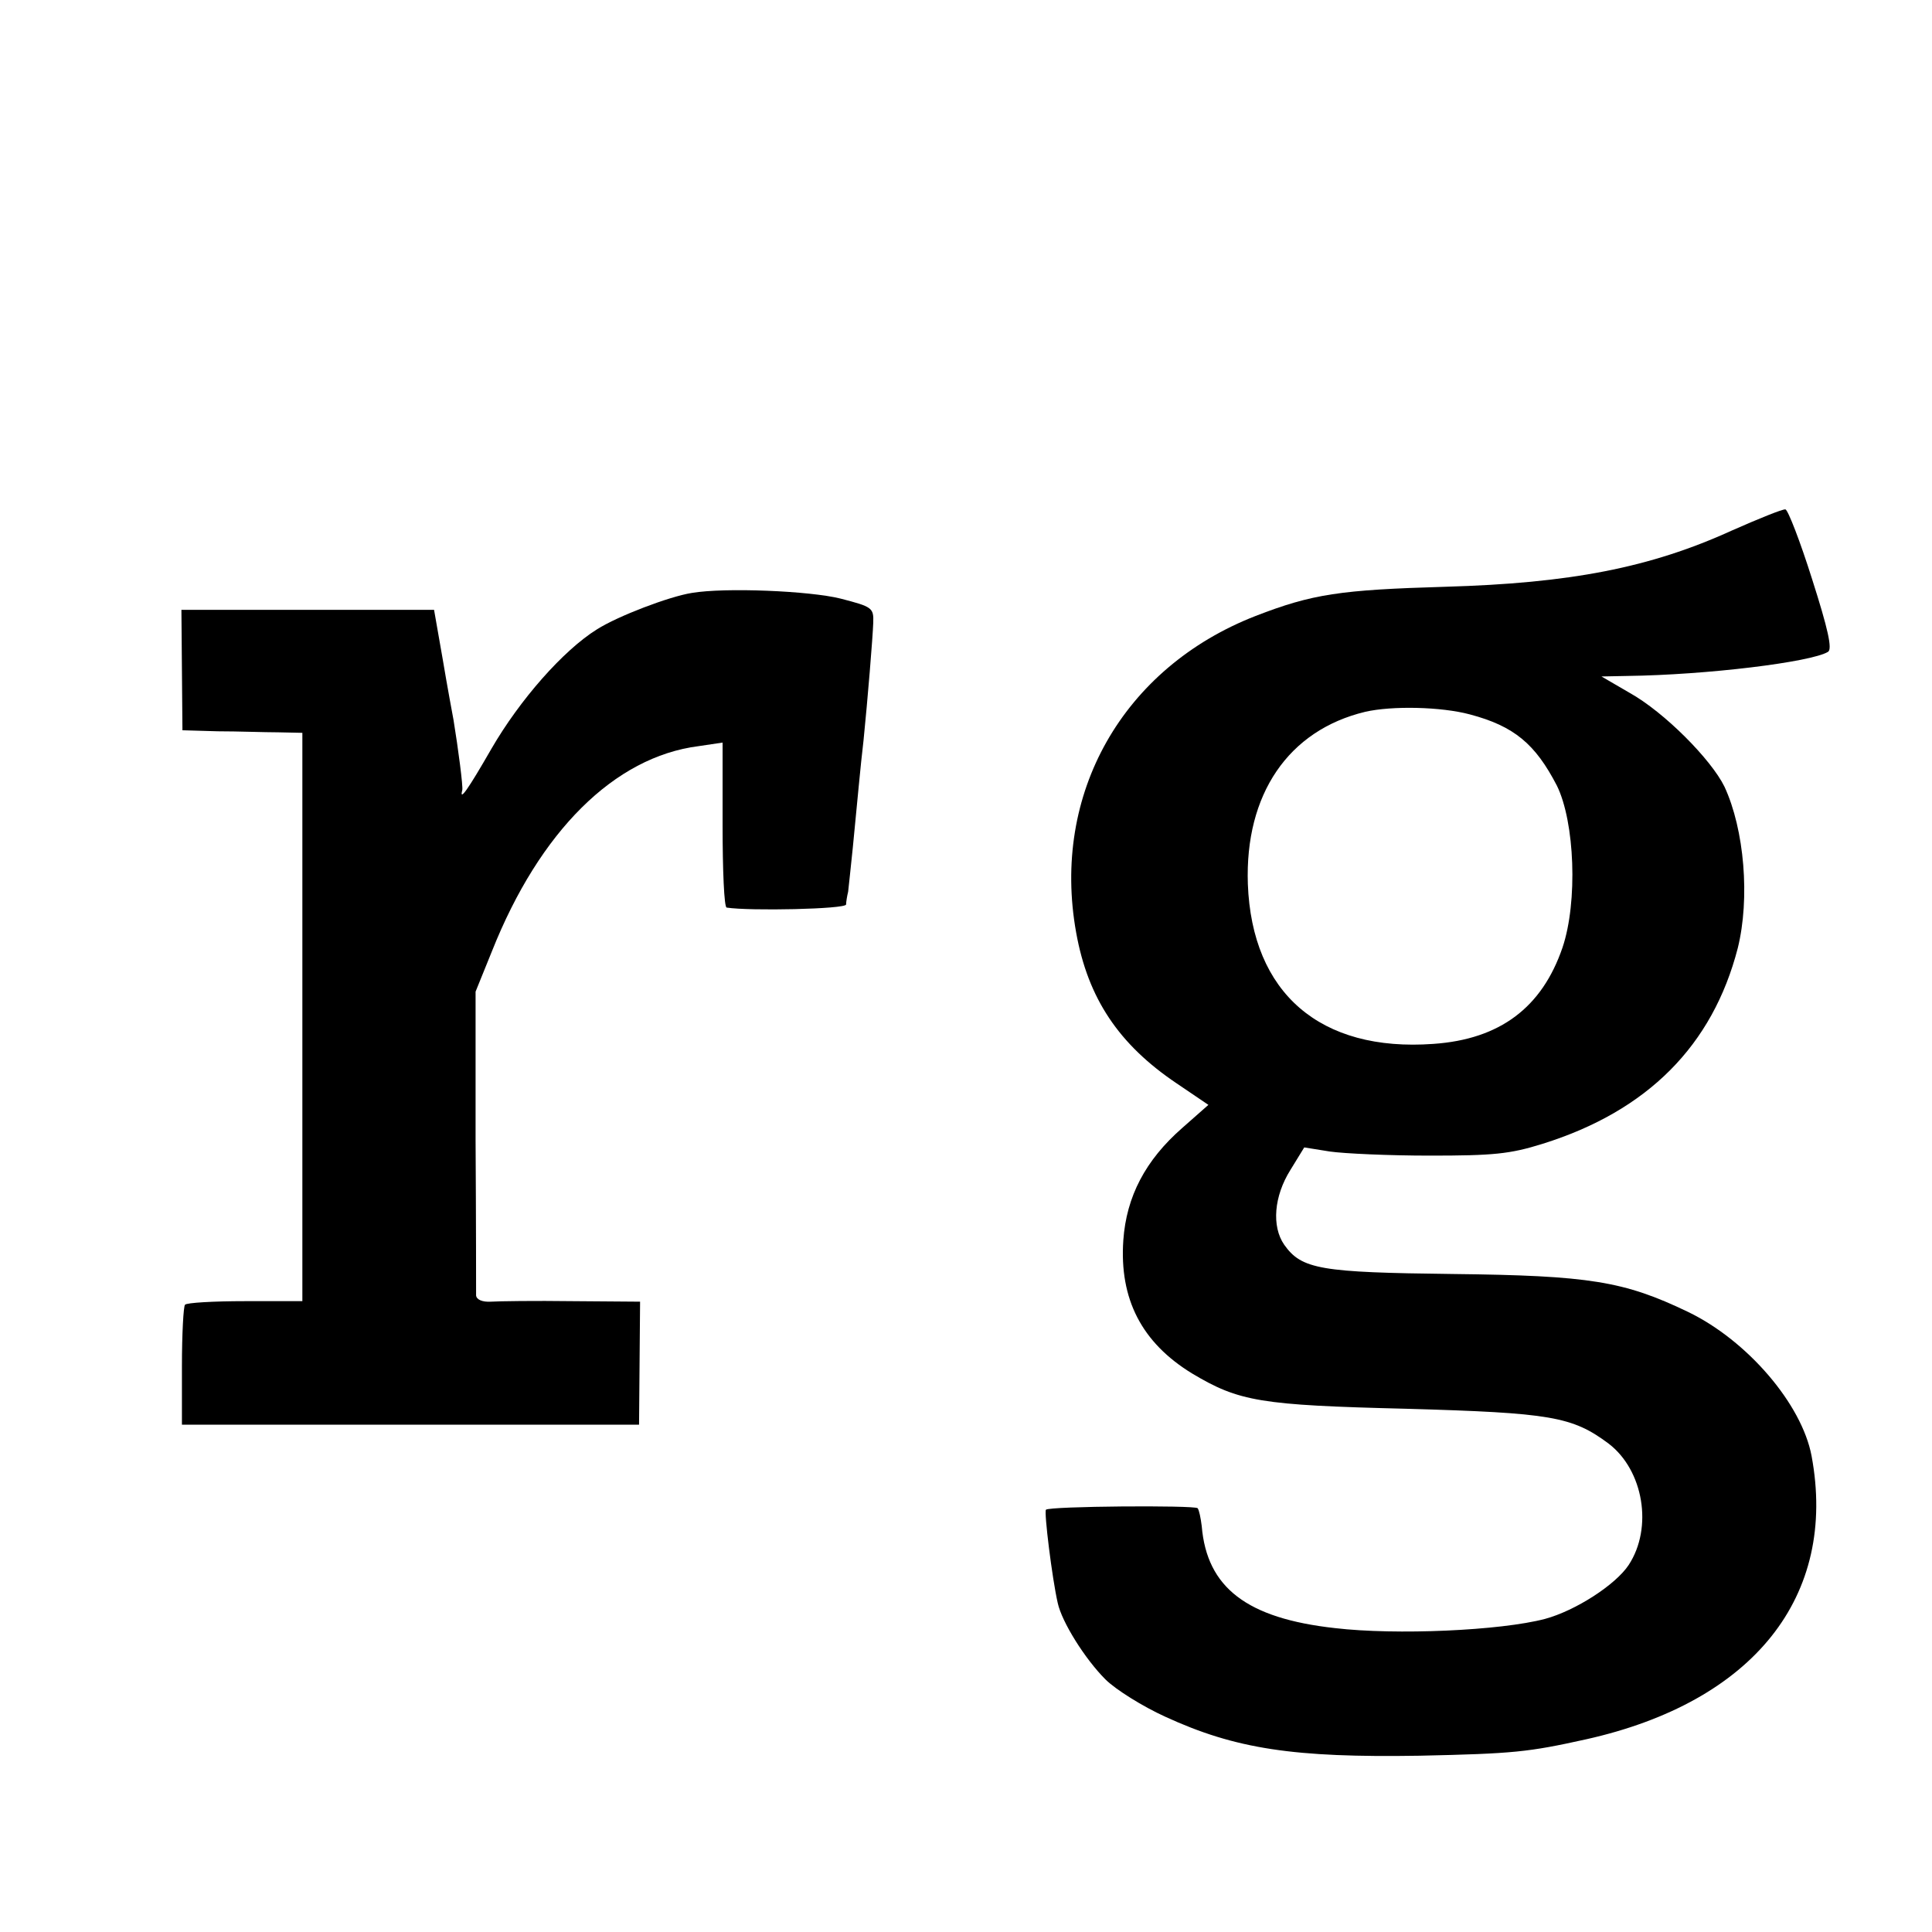 <?xml version="1.0" standalone="no"?>
<!DOCTYPE svg PUBLIC "-//W3C//DTD SVG 20010904//EN"
 "http://www.w3.org/TR/2001/REC-SVG-20010904/DTD/svg10.dtd">
<svg version="1.0" xmlns="http://www.w3.org/2000/svg"
 width="377pt" height="377pt" viewBox="0 0 377 377"
 preserveAspectRatio="xMidYMid meet">
<g transform="translate(0,377) scale(0.1,-0.1)"
fill="#000000" stroke="none">
<path d="M3380 2735 c-160 -73 -316 -103 -560 -110 -205 -6 -259 -14 -370 -57
-259 -101 -399 -347 -350 -618 23 -128 83 -218 196 -294 l62 -42 -51 -45 c-72
-63 -109 -134 -115 -219 -8 -115 36 -200 134 -260 92 -55 133 -62 419 -69 281
-8 323 -15 394 -68 68 -52 87 -164 39 -237 -26 -39 -104 -89 -163 -105 -87
-23 -291 -32 -410 -18 -172 19 -250 79 -260 199 -2 16 -5 31 -8 35 -7 6 -289
4 -296 -3 -4 -4 12 -134 23 -182 8 -37 53 -109 93 -149 20 -20 73 -53 117 -73
137 -63 251 -80 496 -76 184 4 212 7 325 32 327 73 491 279 440 553 -19 101
-125 225 -241 281 -125 60 -192 71 -459 74 -258 3 -295 9 -329 57 -25 36 -20
95 12 146 l27 44 50 -8 c28 -4 115 -8 195 -8 124 0 156 3 220 23 205 64 332
192 381 382 24 97 13 231 -26 315 -26 53 -117 145 -185 183 l-55 32 50 1 c156
2 359 27 392 47 9 5 0 45 -31 142 -23 73 -47 135 -52 136 -5 1 -52 -18 -104
-41z m-512 -359 c87 -23 128 -58 170 -139 35 -71 41 -227 11 -316 -40 -117
-122 -179 -252 -188 -221 -16 -354 99 -362 312 -6 175 79 300 229 336 52 12
148 10 204 -5z"/>
<path d="M1350 2613 c-44 -7 -144 -45 -185 -71 -66 -41 -151 -138 -206 -233
-46 -80 -63 -104 -57 -81 2 6 -8 82 -17 137 -2 11 -12 64 -21 118 l-17 97
-246 0 -247 0 1 -117 1 -118 69 -2 c39 0 91 -2 118 -2 l47 -1 0 -554 0 -555
-112 0 c-61 0 -114 -3 -117 -7 -3 -3 -6 -57 -6 -120 l0 -114 446 0 446 0 1
120 1 120 -132 1 c-73 1 -144 0 -159 -1 -17 -1 -28 4 -29 12 0 7 0 144 -1 303
l0 290 32 79 c93 234 239 379 403 400 l47 7 0 -161 c0 -88 3 -161 8 -161 45
-7 232 -3 233 6 0 5 2 17 4 25 1 8 5 47 9 85 9 91 15 160 21 210 8 79 18 201
19 230 1 29 -2 31 -64 47 -60 15 -225 22 -290 11z"/>
</g>
</svg>
